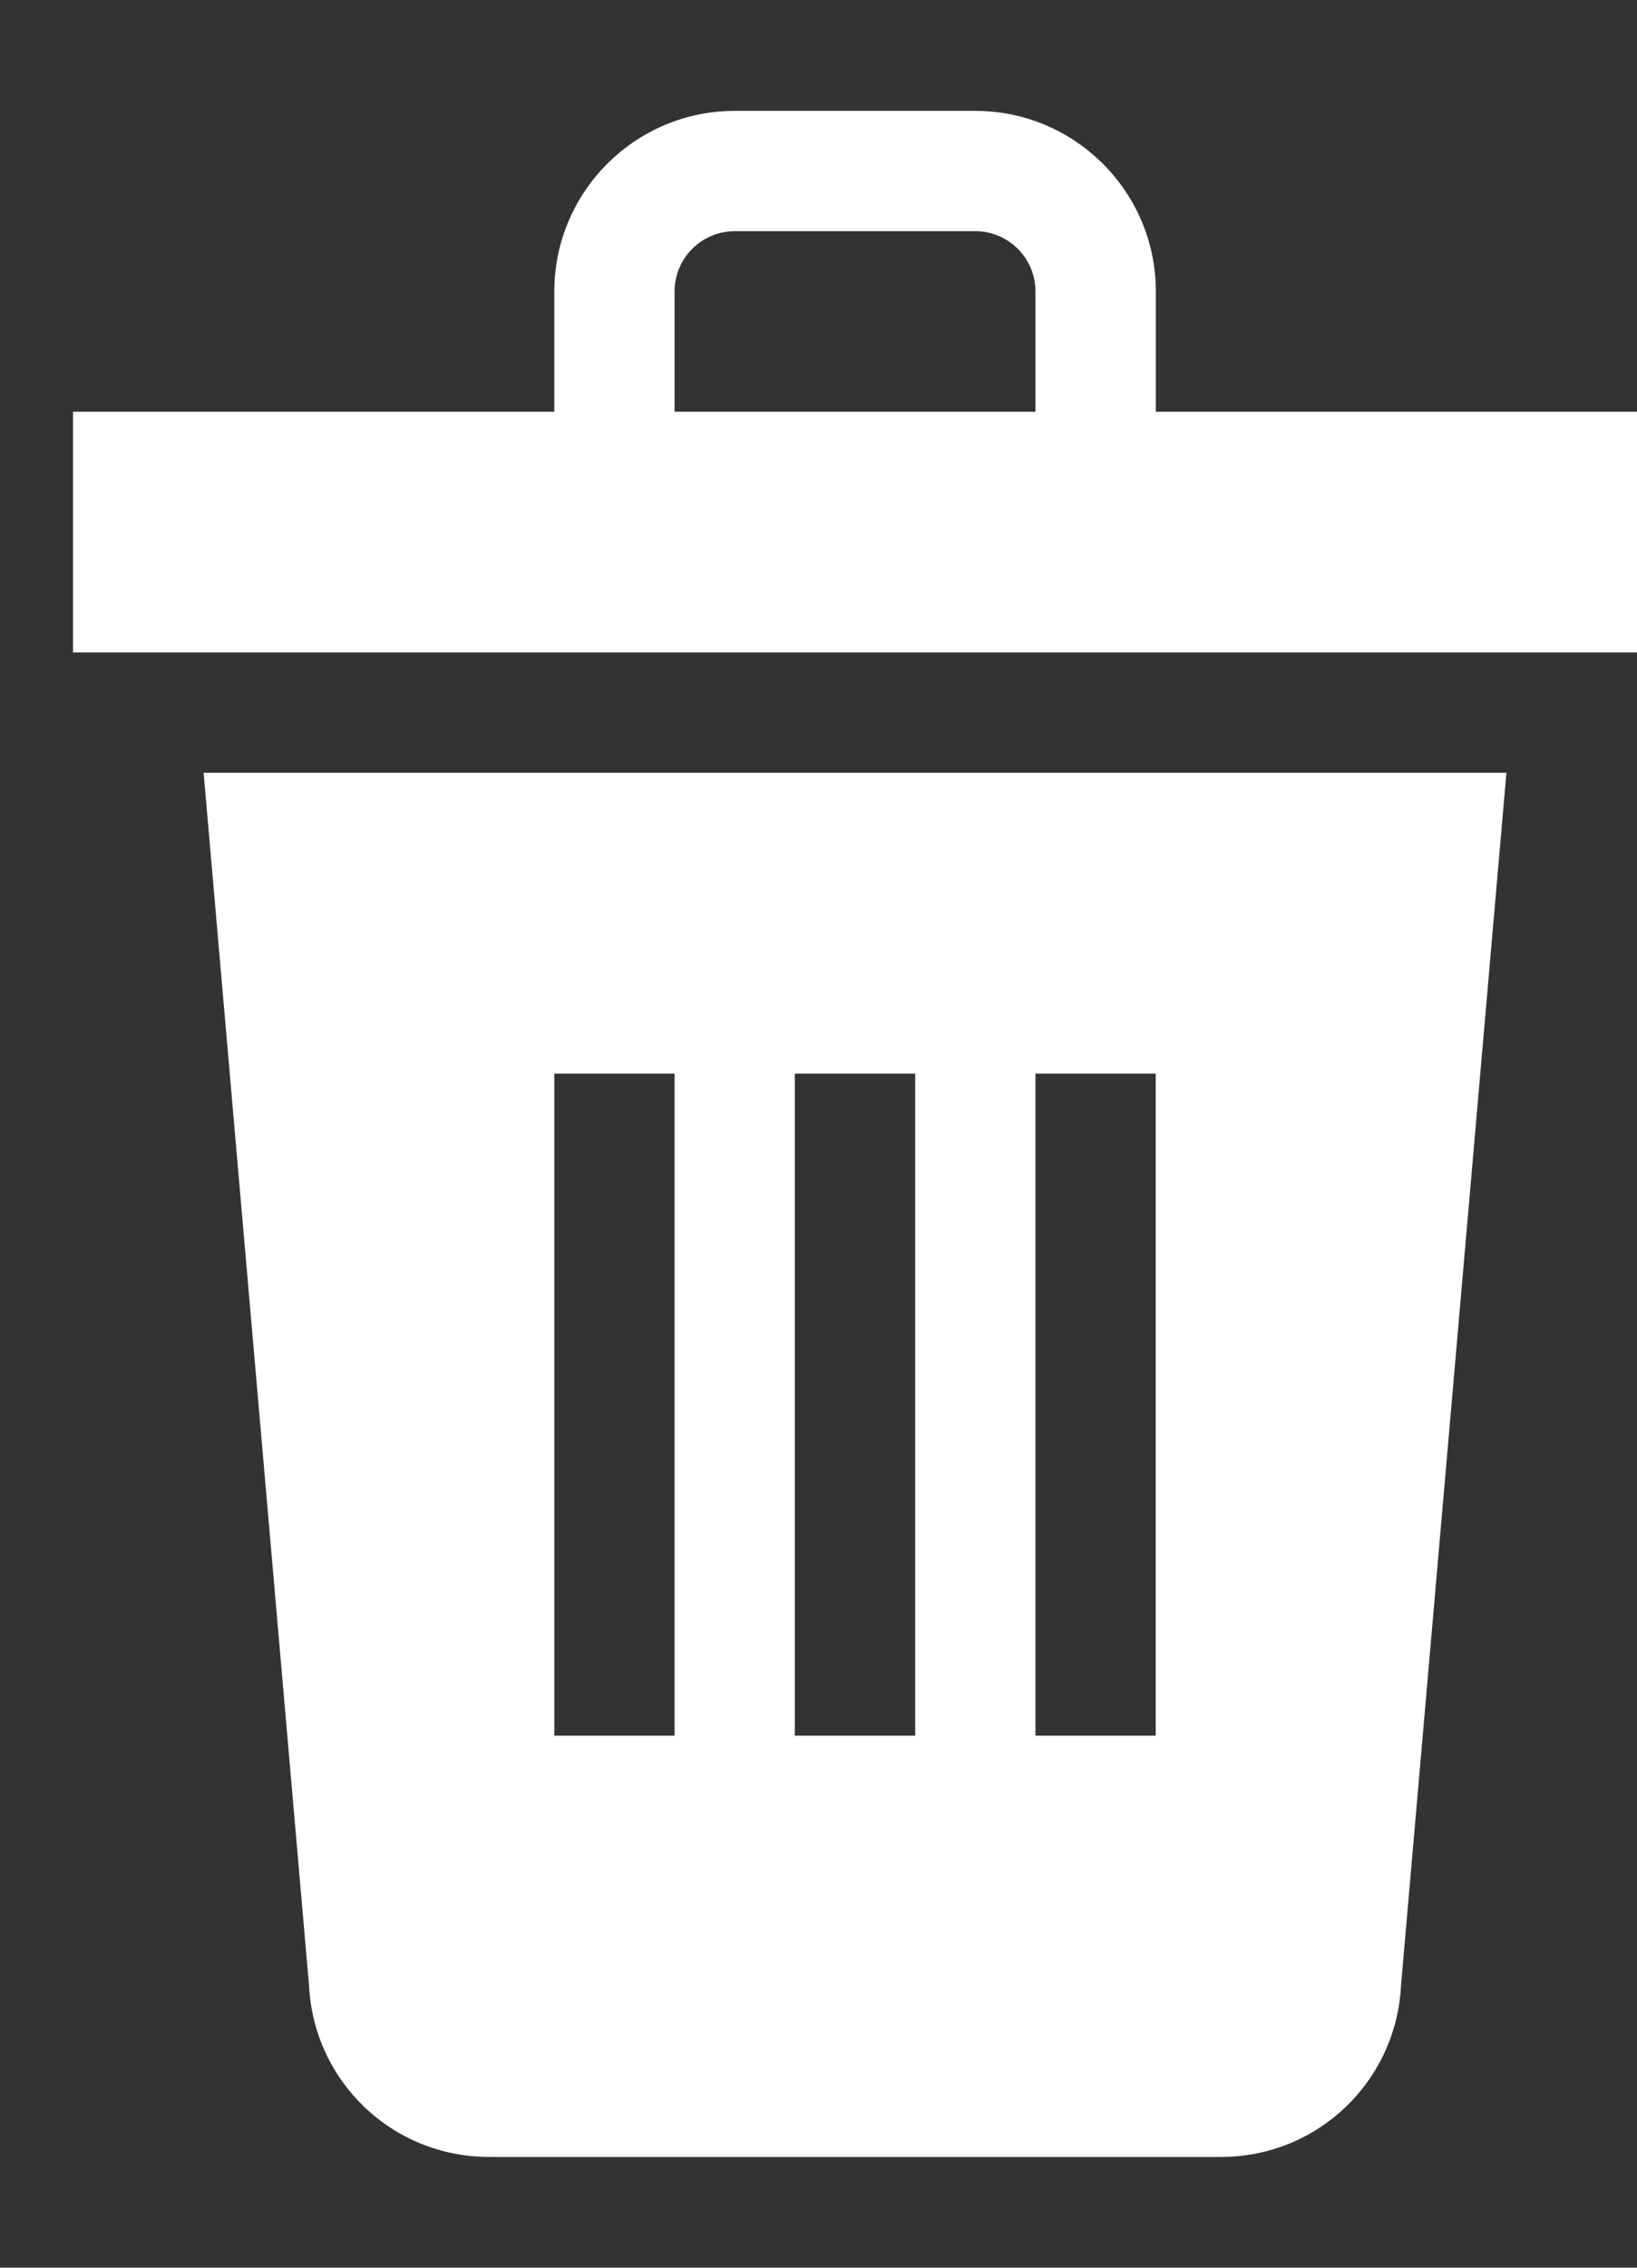 <svg width="13" height="18" viewBox="0 0 13 18" fill="none" xmlns="http://www.w3.org/2000/svg">
<rect x="0" y="0" width="13" height="18" fill="#333333" stroke="none"/>
<path d="M2.454 15.759C2.492 16.524 3.118 17.121 3.885 17.121H9.695C10.462 17.121 11.088 16.524 11.126 15.759L11.963 6.134H1.617L2.454 15.759ZM8.223 8.522H9.178V13.777H8.223V8.522ZM6.312 8.522H7.268V13.777H6.312V8.522ZM4.402 8.522H5.357V13.777H4.402V8.522Z" fill="white"/>
<path d="M9.179 3.268V2.313C9.179 1.523 8.536 0.88 7.745 0.88H5.835C5.045 0.88 4.402 1.523 4.402 2.313V3.268H0.58V5.179H13V3.268H9.179ZM5.357 3.268V2.313C5.357 2.05 5.571 1.835 5.835 1.835H7.745C8.009 1.835 8.223 2.05 8.223 2.313V3.268H5.357Z" fill="white"/>
</svg>
